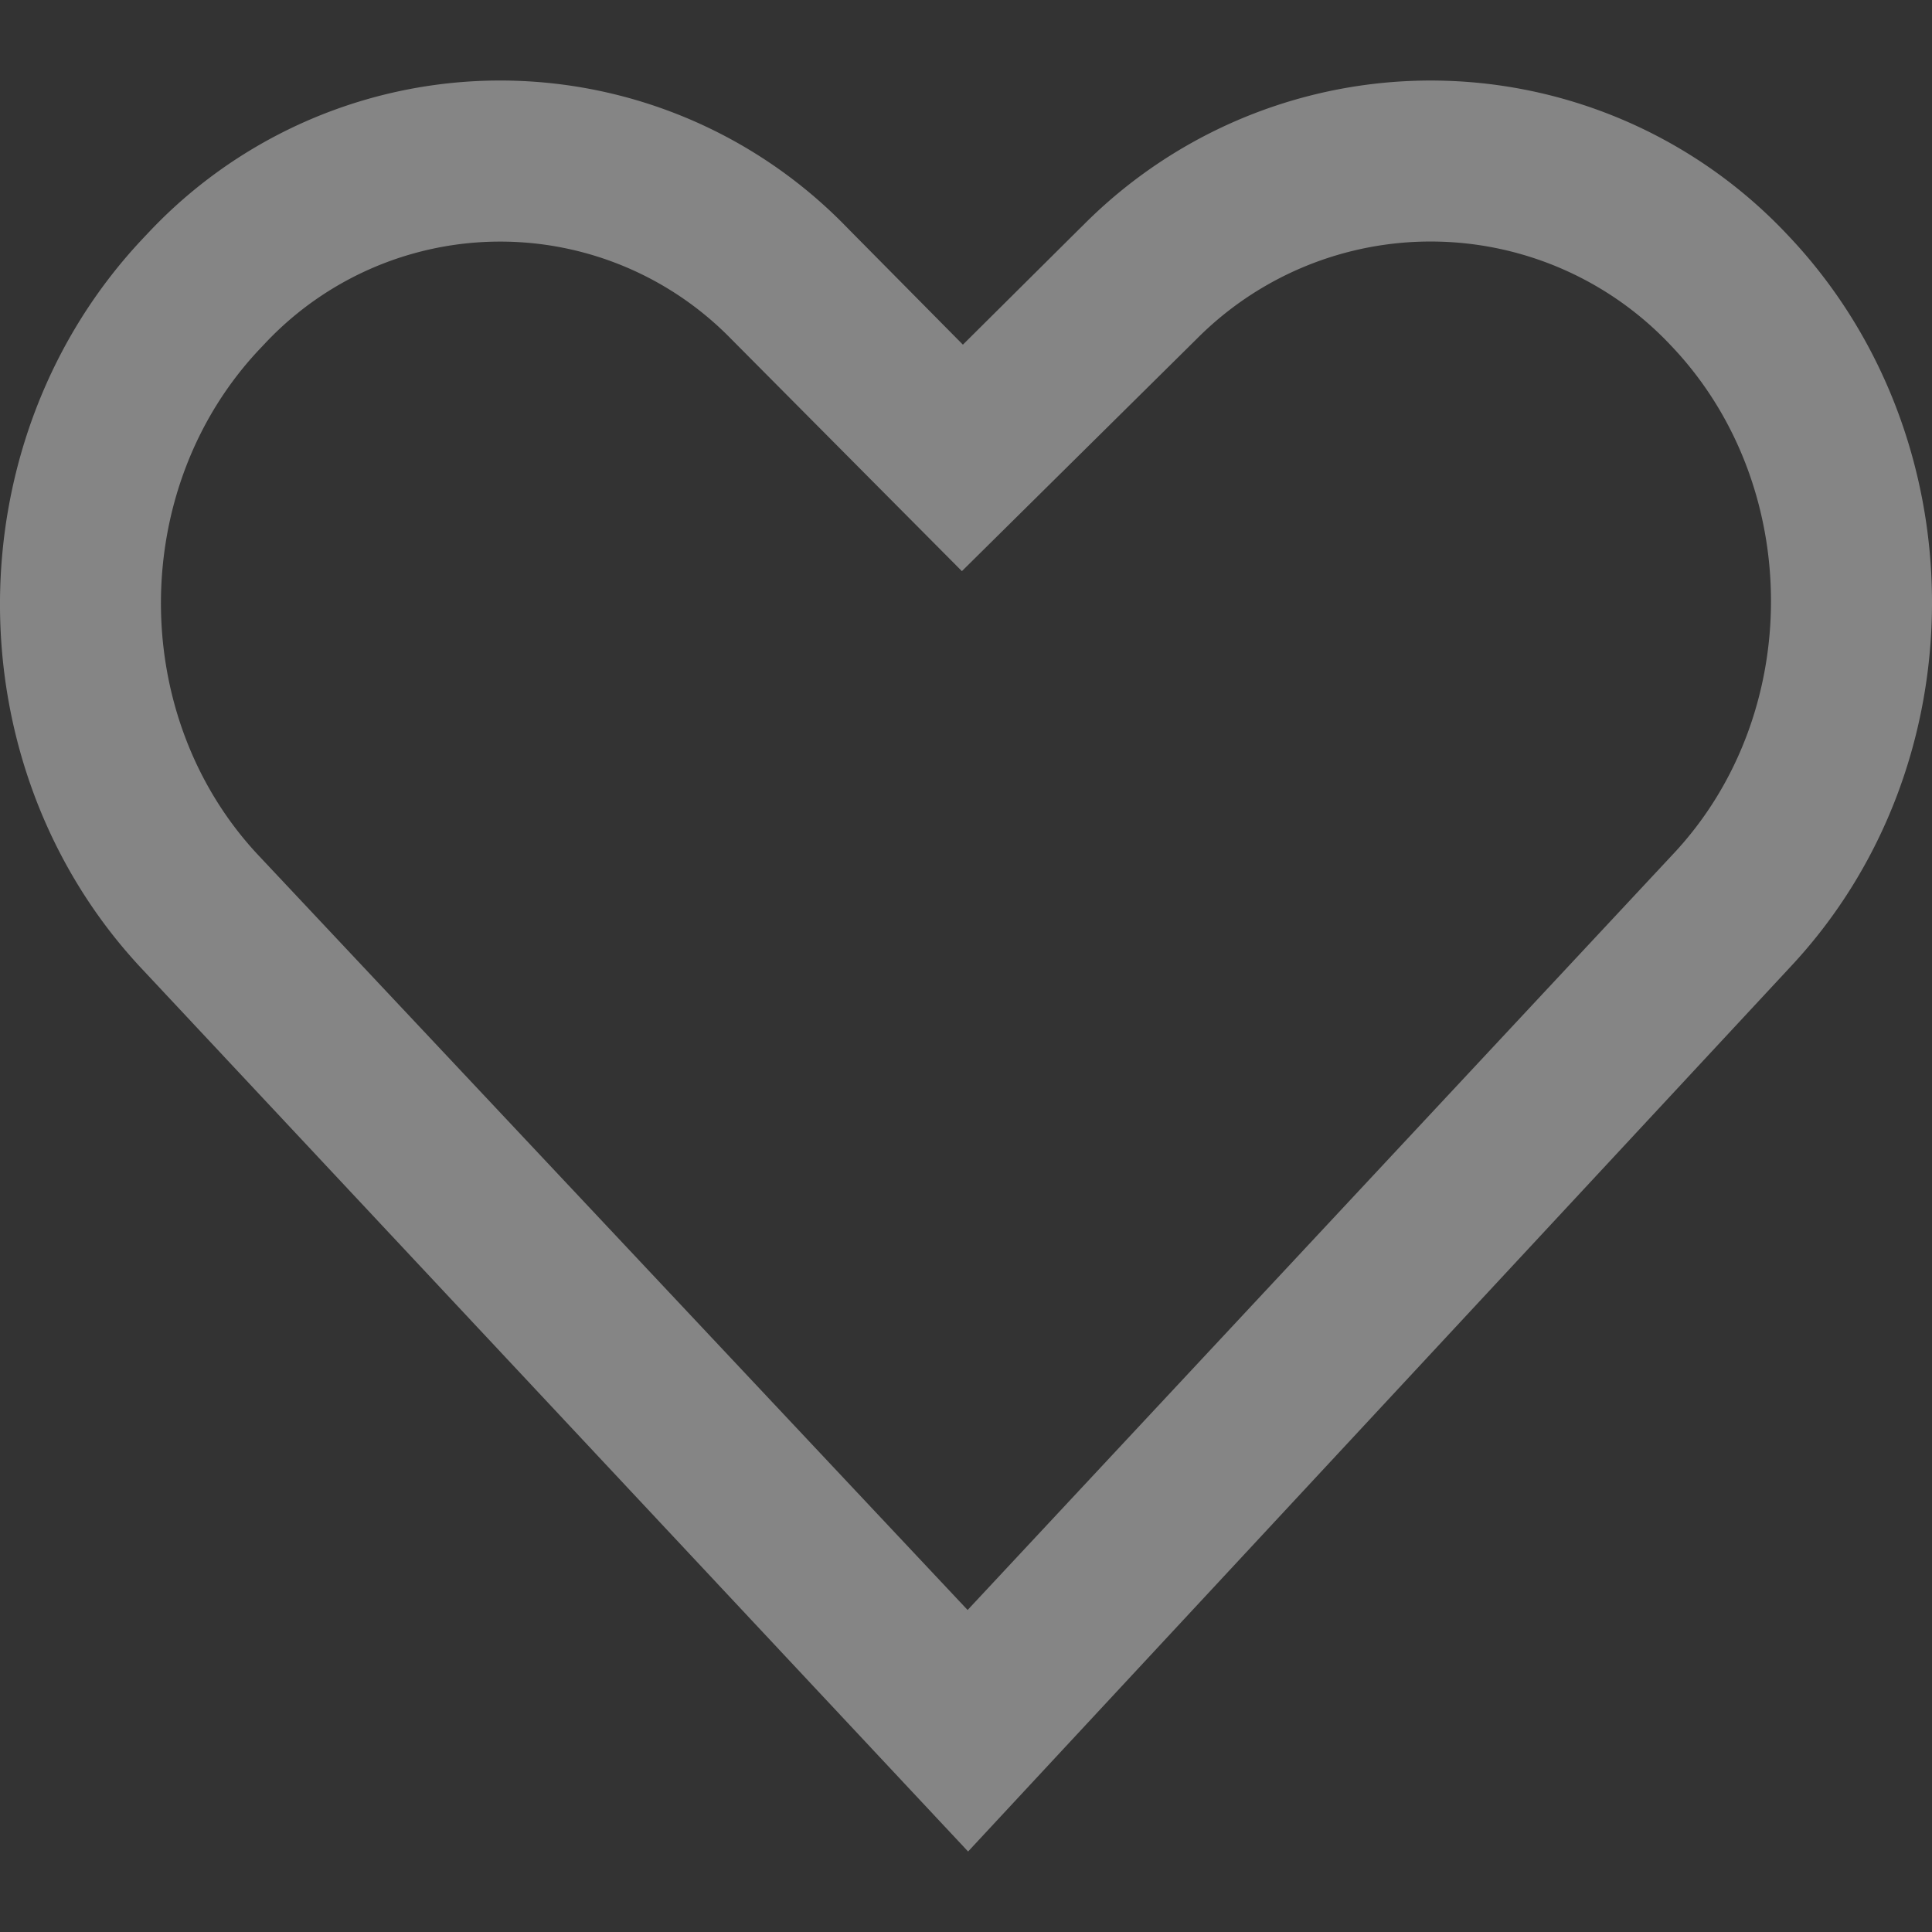 <svg xmlns="http://www.w3.org/2000/svg" width="24" height="24" viewBox="0 0 24 24">
    <rect x="0" y="0" width="24" height="24" fill="#333333" stroke="none"/>
    <path fill="#FFF" fill-rule="nonzero" d="M20.782 10.612c1.634-1.736 1.622-4.595-.025-6.32a4.095 4.095 0 0 0-5.886-.087l-2.922 2.89-2.868-2.886a4.007 4.007 0 0 0-5.788.056l-.05.053C1.6 6.038 1.584 8.88 3.2 10.614L12.02 20l8.762-9.388zm-8.82-6.331l1.416-1.407.084-.083a6.084 6.084 0 0 1 8.745.128c2.375 2.498 2.395 6.573.034 9.092L12.026 23 1.739 12.01c-2.337-2.518-2.318-6.57.053-9.065l.05-.053a5.996 5.996 0 0 1 8.66-.086l.052.053 1.407 1.422z" opacity=".404"/>
</svg>
